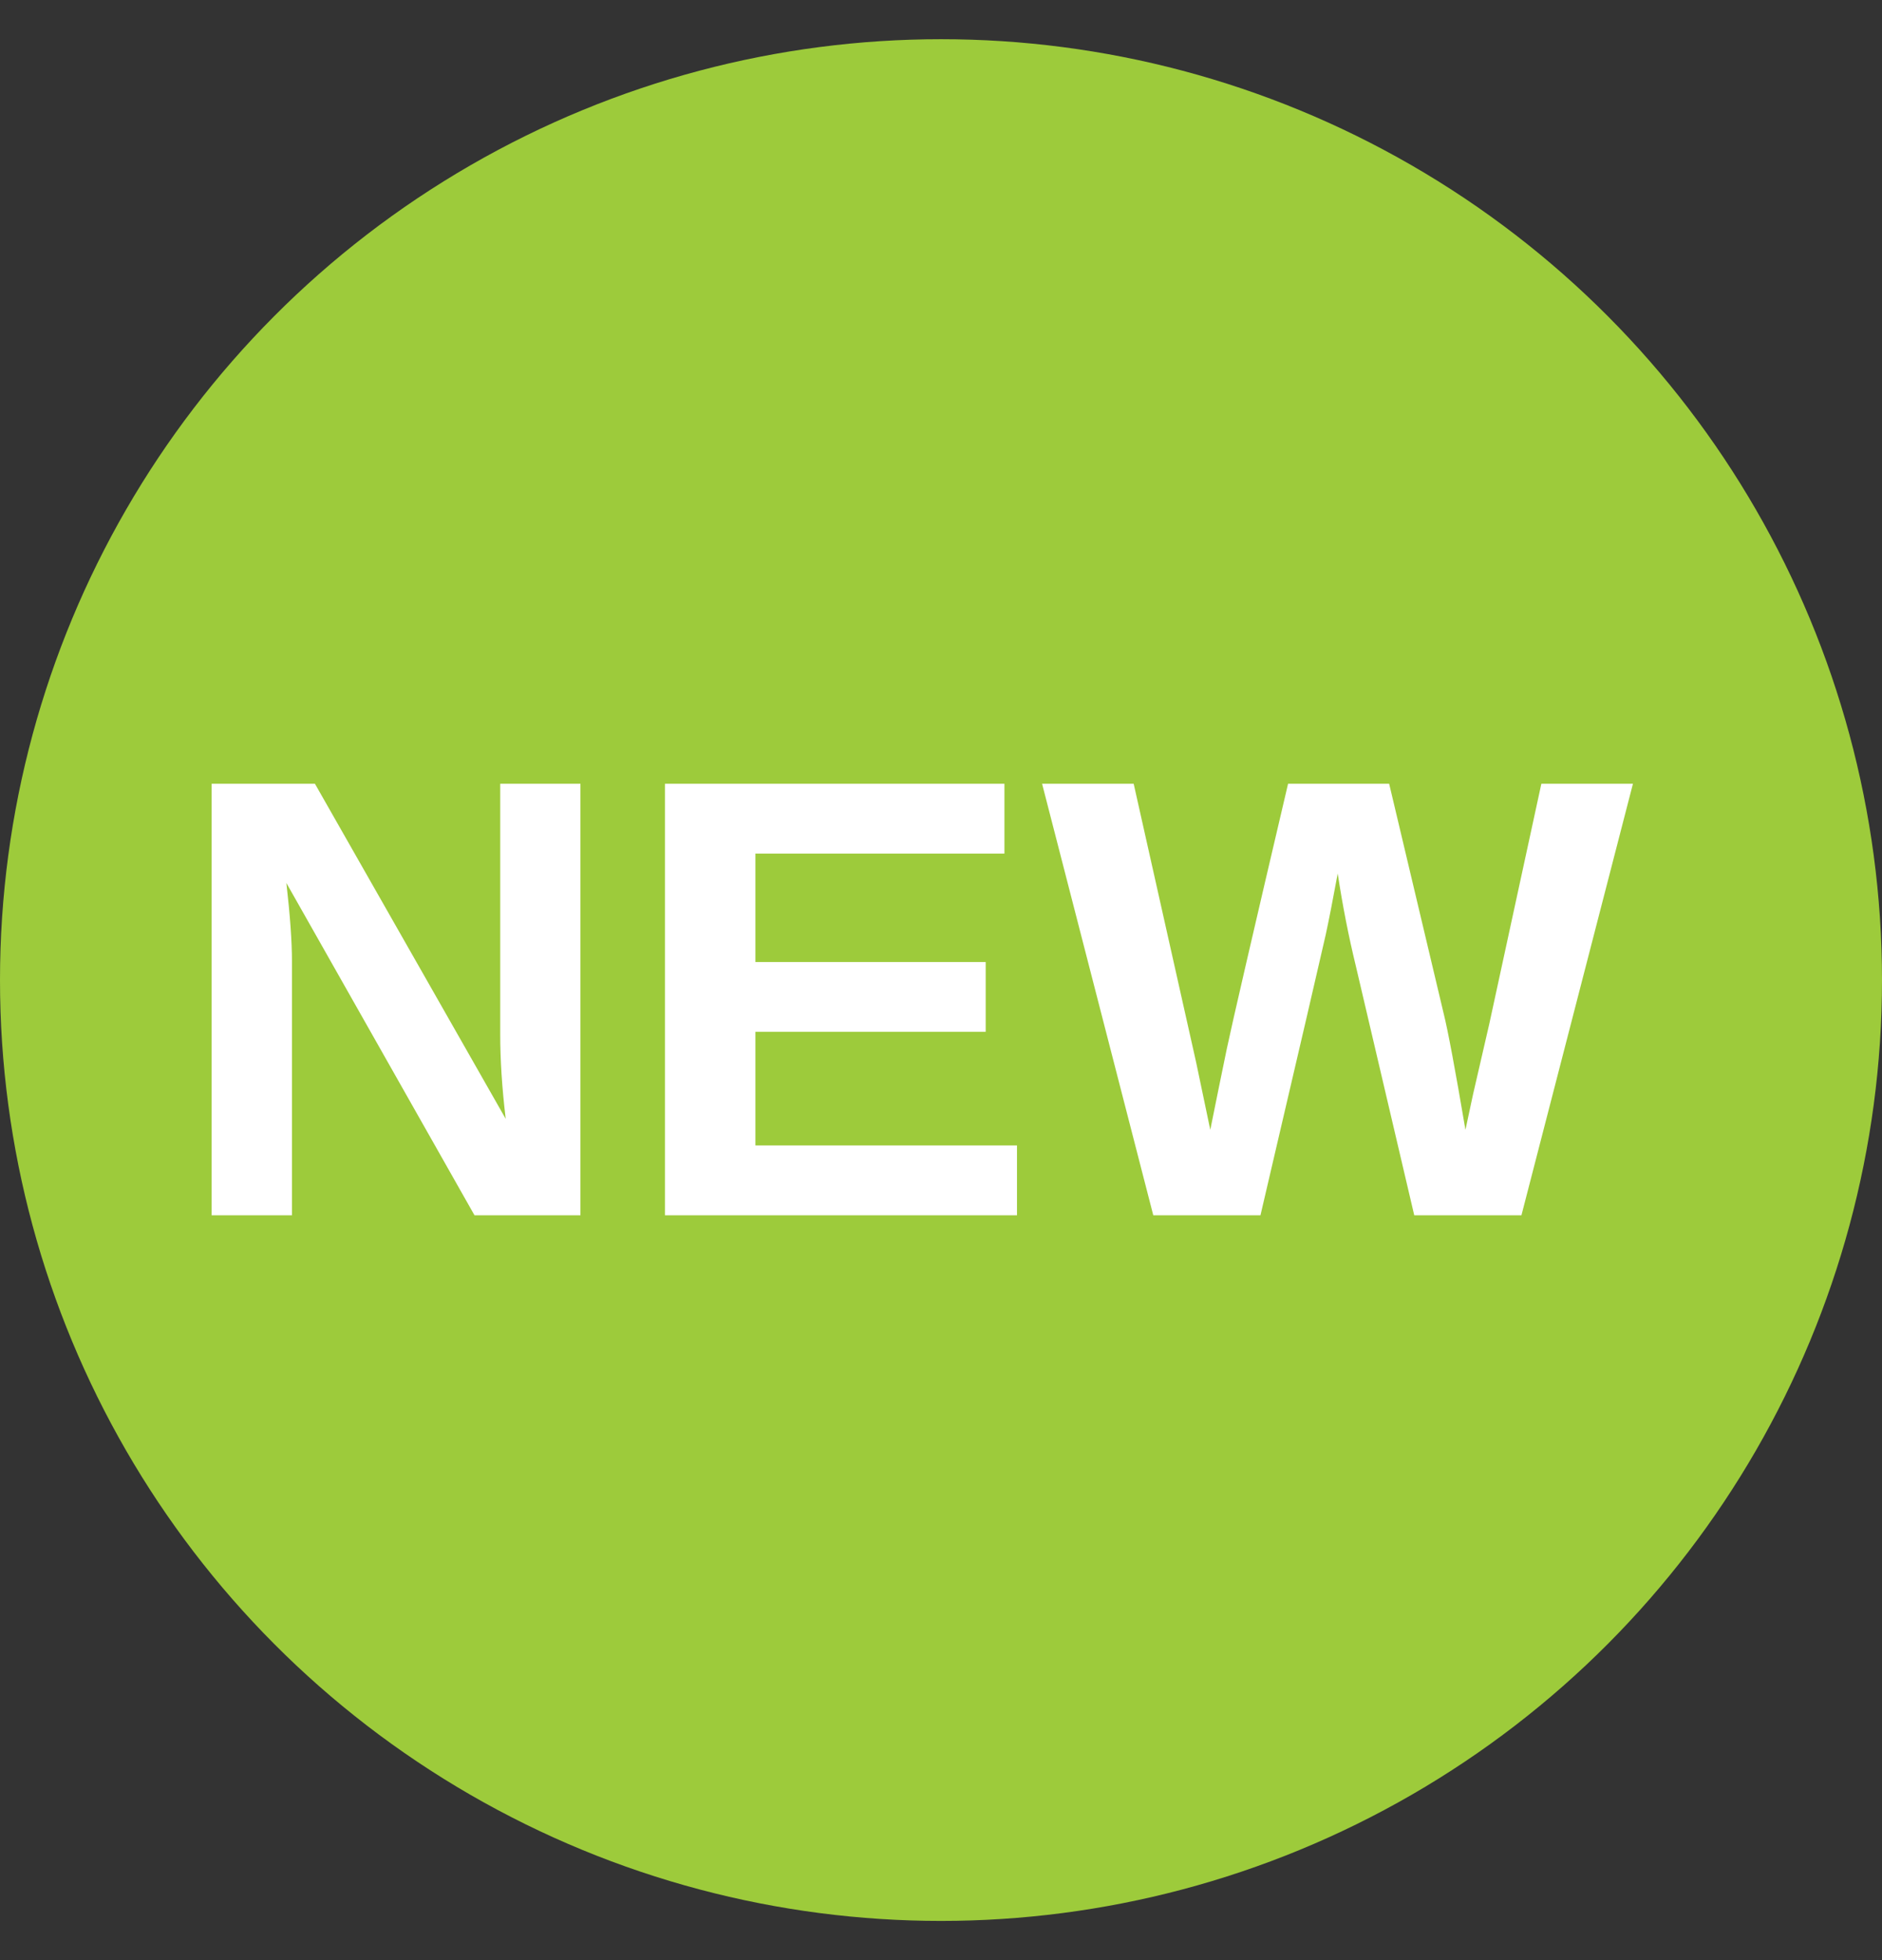 <svg width="24" height="25" viewBox="0 0 24 25" fill="none" xmlns="http://www.w3.org/2000/svg">
<rect x="0" y="0" width="24" height="25" fill="#333333" stroke="none"/>
<circle cx="12" cy="12.5" r="12" fill="#9DCB3B"/>
<path d="M6.051 15.5L3.652 11.262C3.699 11.673 3.723 12.004 3.723 12.254V15.5H2.699V9.996H4.016L6.449 14.27C6.402 13.876 6.379 13.518 6.379 13.195V9.996H7.402V15.5H6.051ZM8.48 15.5V9.996H12.809V10.887H9.633V12.27H12.57V13.16H9.633V14.609H12.969V15.5H8.48ZM19.402 15.5H18.035L17.289 12.316C17.198 11.941 17.121 11.55 17.059 11.141C16.996 11.482 16.945 11.742 16.906 11.922C16.867 12.099 16.59 13.292 16.074 15.5H14.707L13.289 9.996H14.457L15.254 13.551L15.434 14.41C15.507 14.048 15.577 13.703 15.645 13.375C15.715 13.044 15.975 11.918 16.426 9.996H17.715L18.41 12.926C18.465 13.145 18.557 13.639 18.688 14.41L18.785 13.957L18.992 13.059L19.656 9.996H20.824L19.402 15.5Z" fill="white"/>
</svg>
